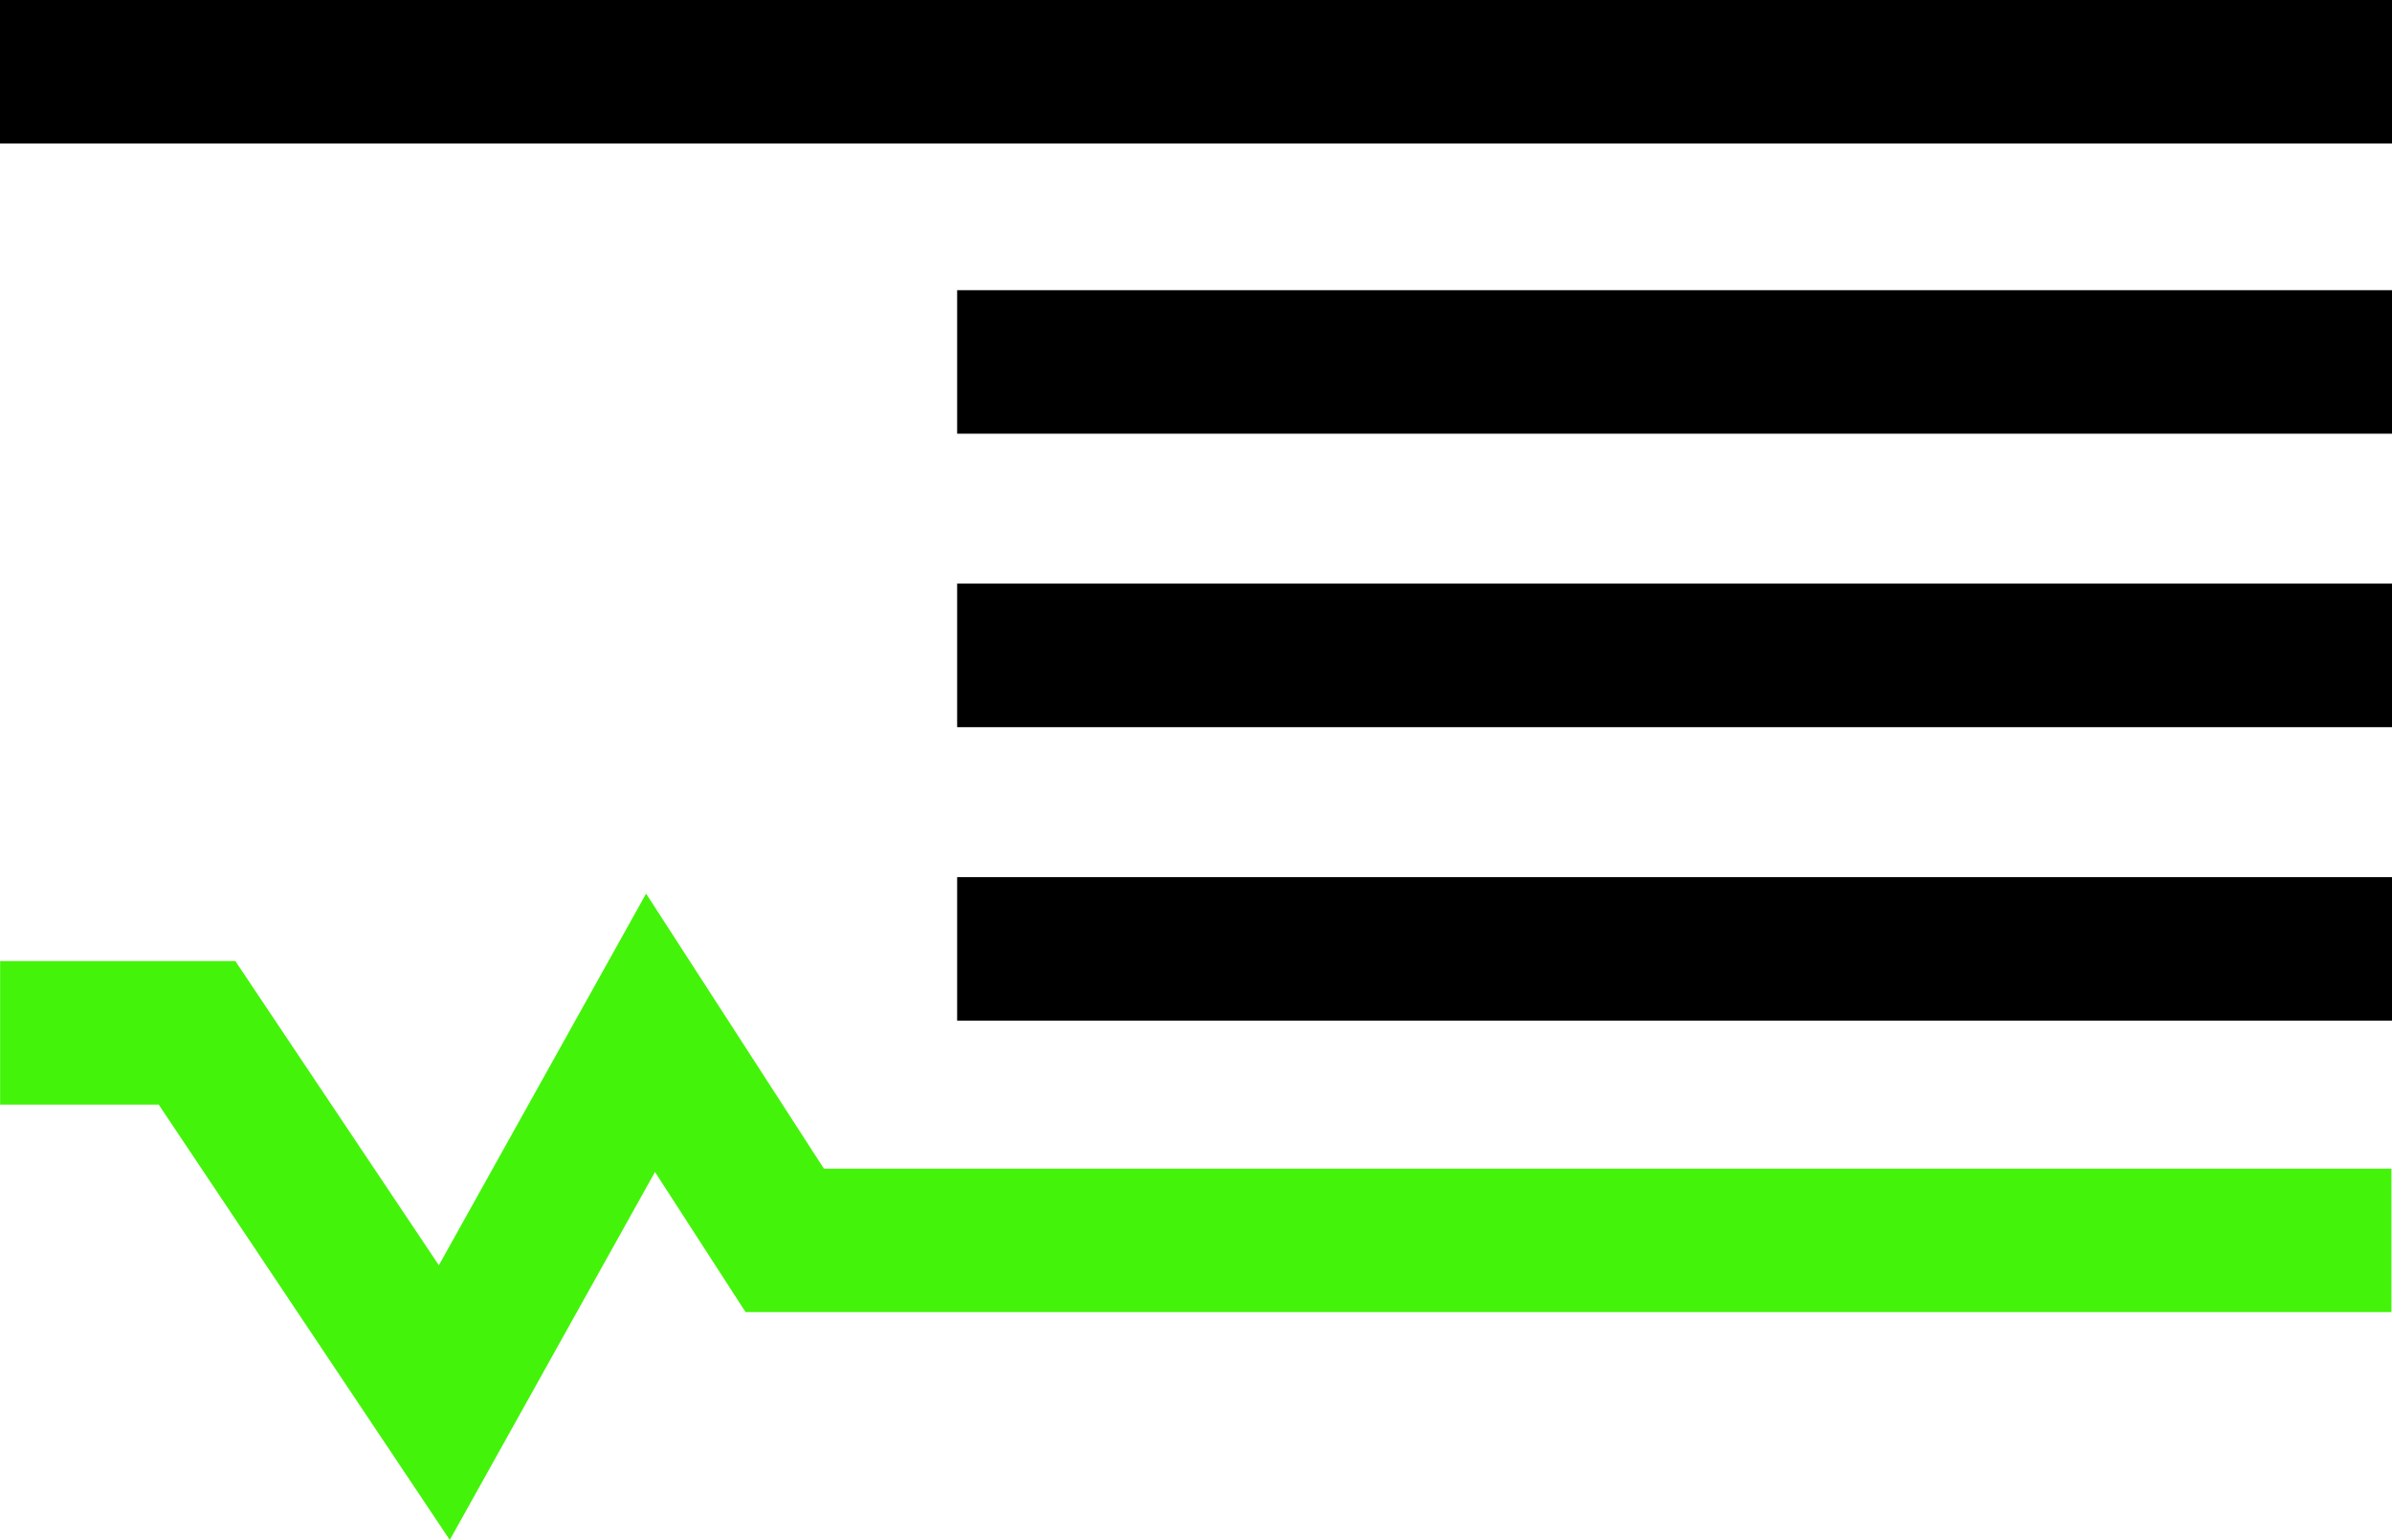 <svg xmlns="http://www.w3.org/2000/svg" width="39.843" height="25.658" viewBox="0 0 39.843 25.658">
  <g id="buy" transform="translate(0)">
    <path id="Path_363" data-name="Path 363" d="M15.943,5.435h23.9V7.826h-23.9ZM0,.6H39.843V2.991H0Zm15.943,9.724h23.9v2.392h-23.9Zm0,4.891h23.9v2.391h-23.9V15.215Z" transform="translate(0 -0.6)"/>
    <path id="Path_364" data-name="Path 364" d="M10.77,75.34,7.318,81.532l-3.39-5.068H.01v2.391H2.651L7.5,86.109l3.418-6.131,1.509,2.335H39.842V79.923H13.732L10.77,75.34Z" transform="translate(-0.008 -60.451)" fill="#44f30a"/>
  </g>
</svg>
